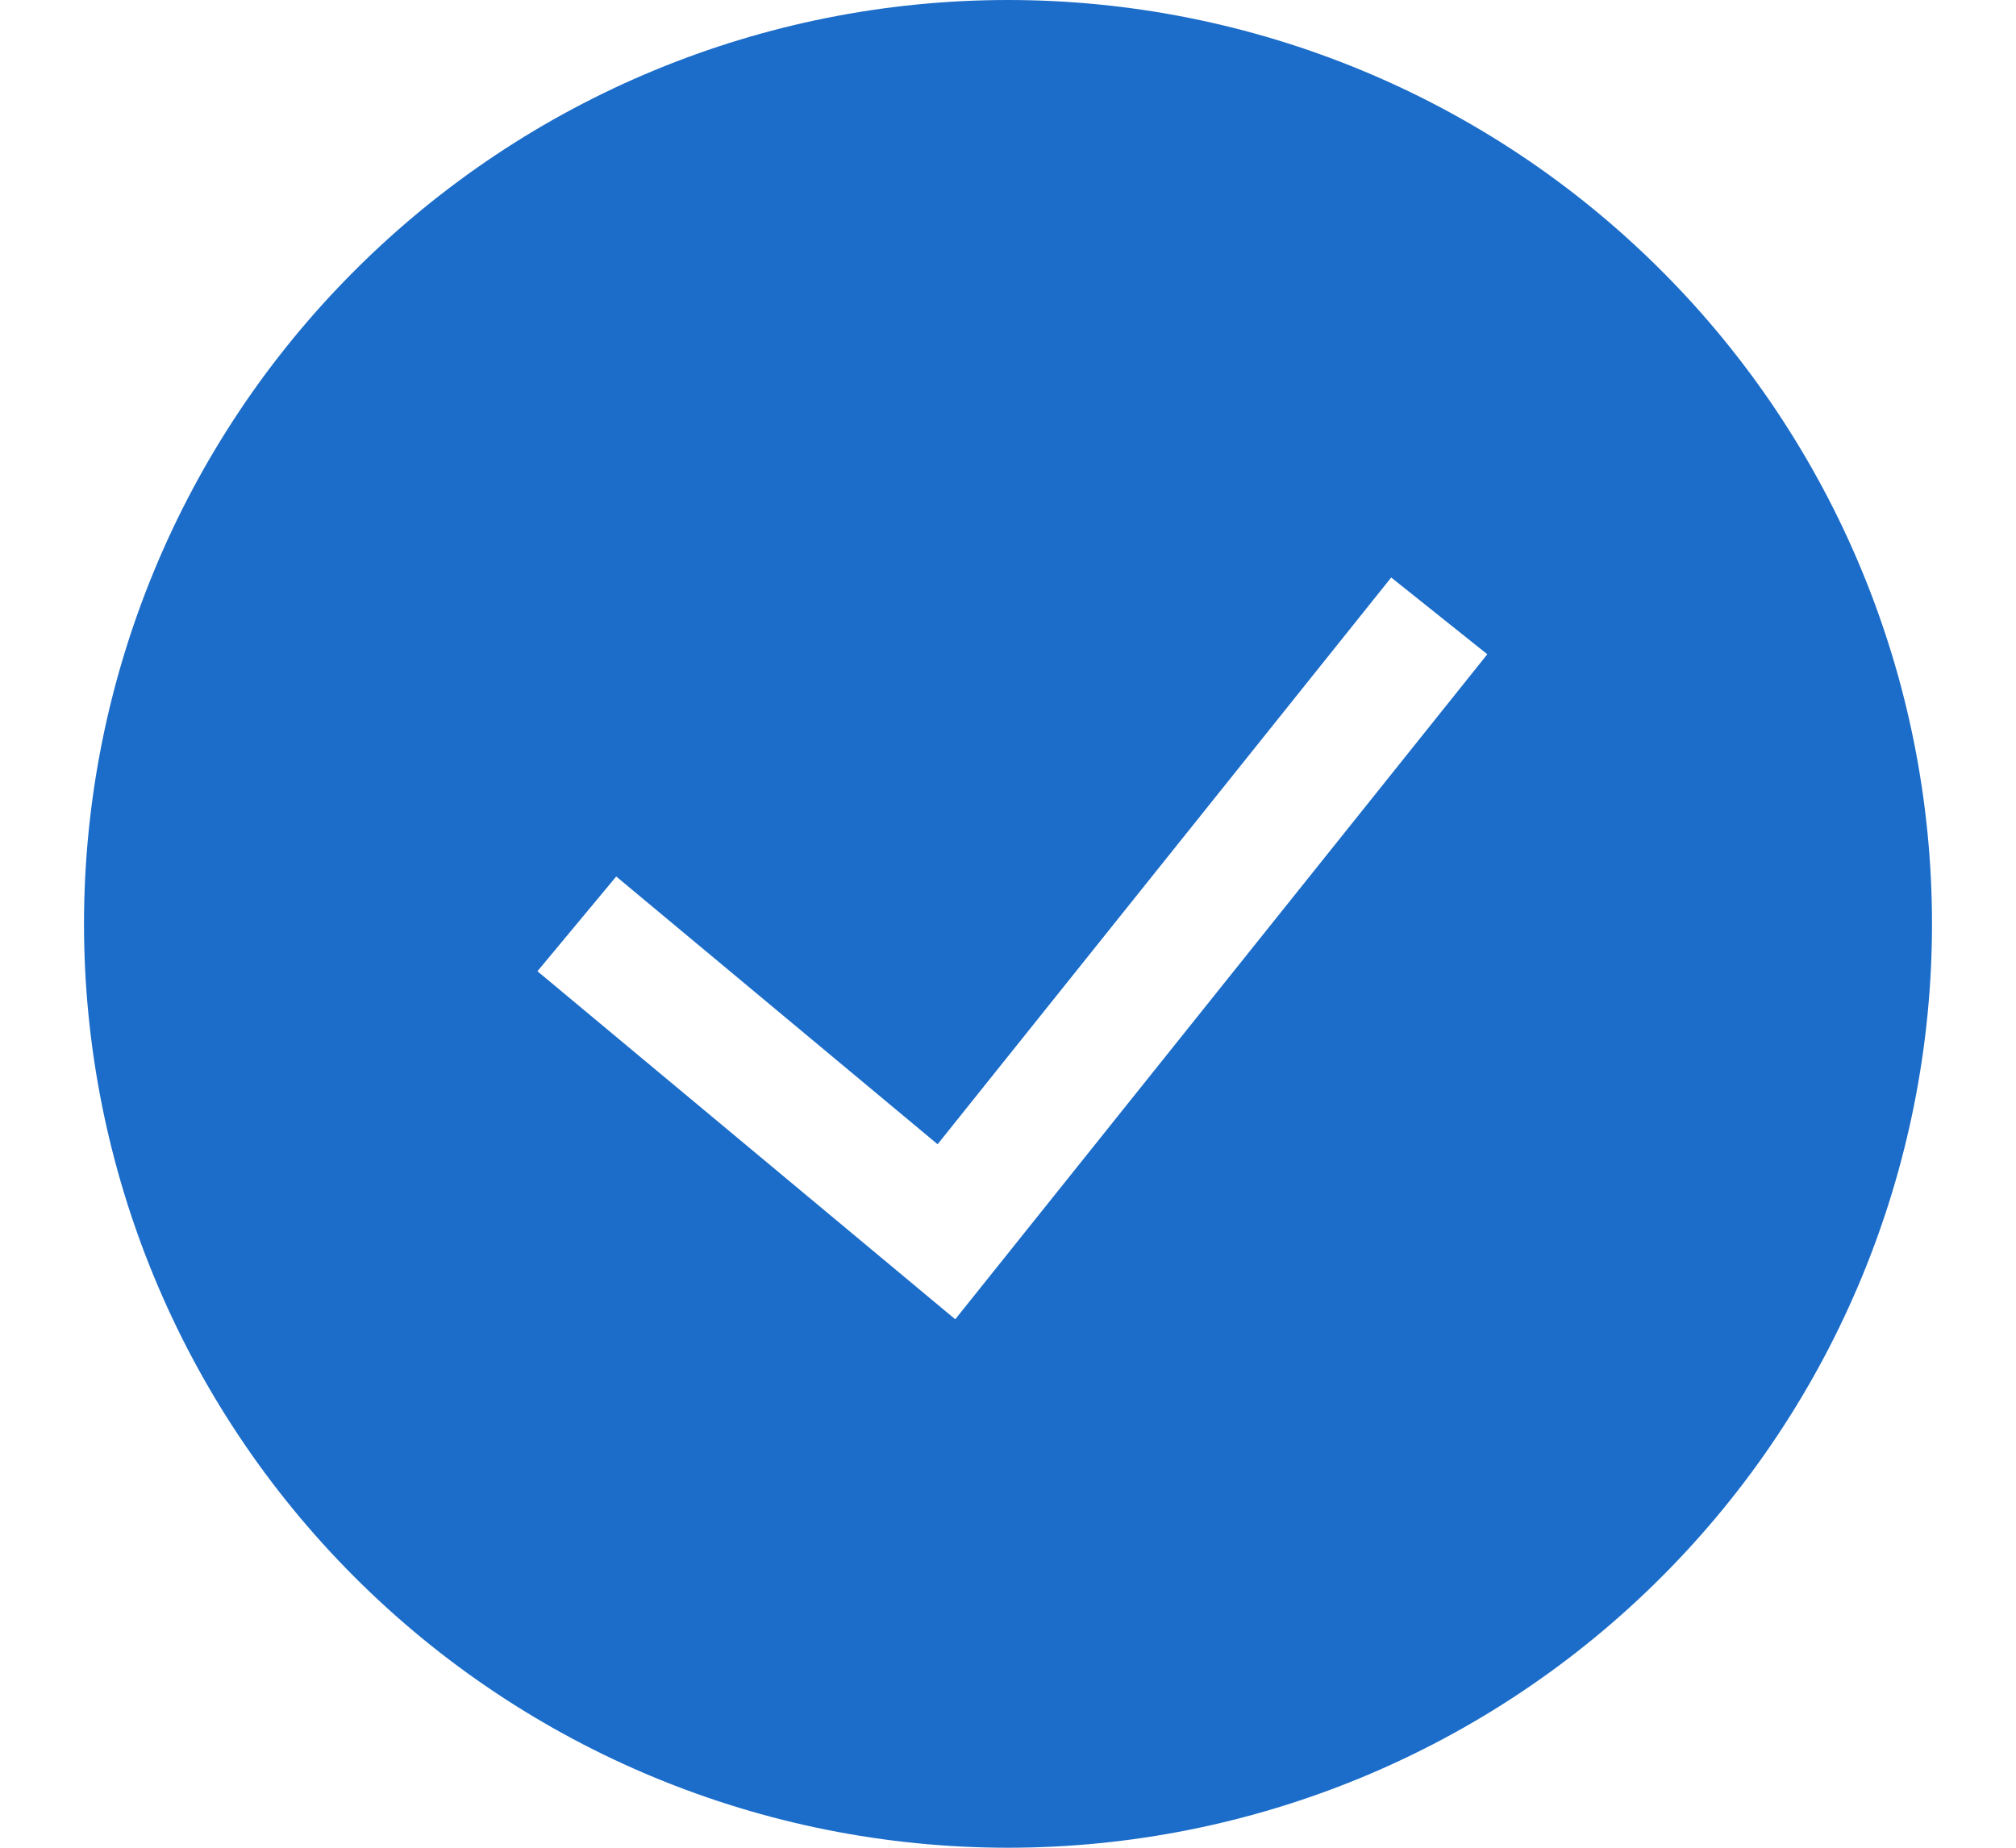 <svg width="12" height="11" viewBox="0 0 12 11" fill="none" xmlns="http://www.w3.org/2000/svg">
<path fill-rule="evenodd" clip-rule="evenodd" d="M0.5 5.5C0.5 4.041 1.079 2.642 2.111 1.611C3.142 0.579 4.541 0 6 0C7.459 0 8.858 0.579 9.889 1.611C10.921 2.642 11.5 4.041 11.5 5.5C11.5 6.959 10.921 8.358 9.889 9.389C8.858 10.421 7.459 11 6 11C4.541 11 3.142 10.421 2.111 9.389C1.079 8.358 0.5 6.959 0.5 5.5ZM5.686 7.854L8.853 3.895L8.281 3.438L5.581 6.812L3.668 5.218L3.199 5.782L5.686 7.854Z" fill="#1C6DC9"/>
</svg>

